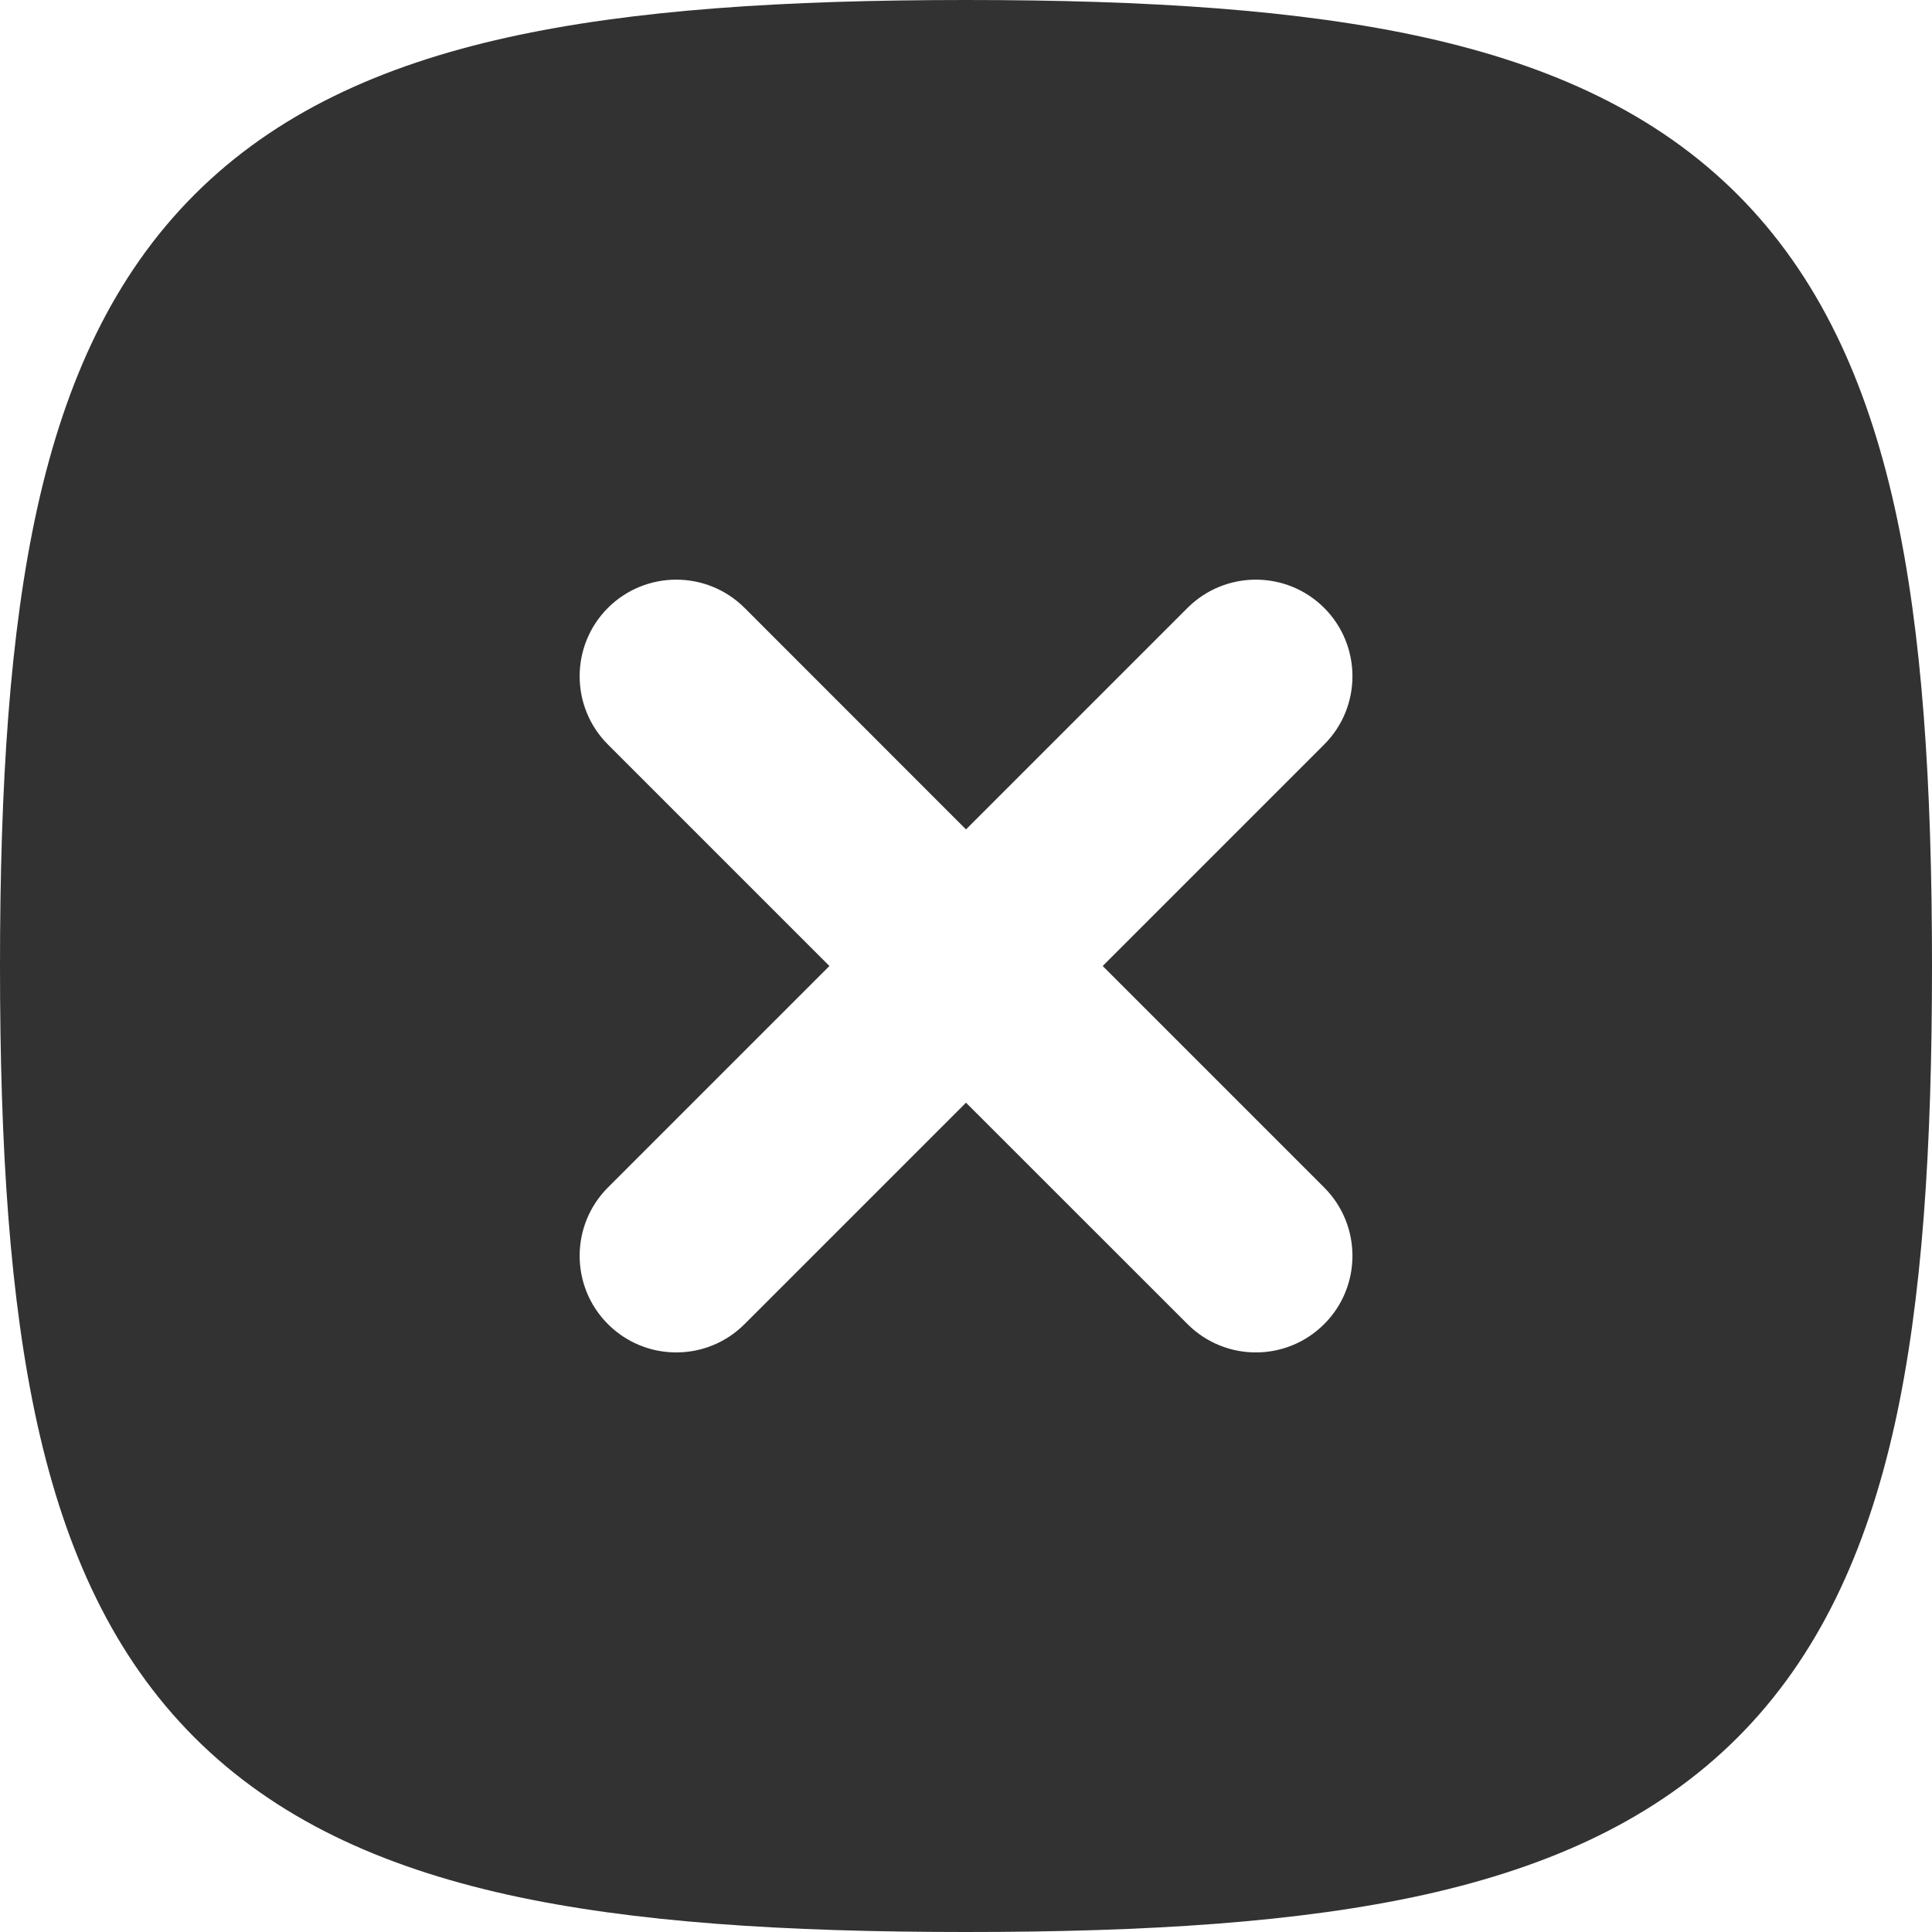 <?xml version="1.0" encoding="utf-8"?>
<svg xmlns="http://www.w3.org/2000/svg" viewBox="310.78 251.488 20 20" width="40px" height="40px">
    <path fill-rule="evenodd" clip-rule="evenodd"
        d="M 318.488 257.781 C 318.097 257.391 317.464 257.391 317.073 257.781 C 316.683 258.172 316.683 258.805 317.073 259.195 L 319.366 261.488 L 317.073 263.781 C 316.683 264.172 316.683 264.805 317.073 265.195 C 317.464 265.586 318.097 265.586 318.488 265.195 L 320.78 262.903 L 323.073 265.195 C 323.464 265.586 324.097 265.586 324.488 265.195 C 324.878 264.805 324.878 264.172 324.488 263.781 L 322.195 261.488 L 324.488 259.195 C 324.878 258.805 324.878 258.172 324.488 257.781 C 324.097 257.391 323.464 257.391 323.073 257.781 L 320.78 260.074 L 318.488 257.781 Z M 316.031 251.876 C 317.329 251.588 318.905 251.488 320.78 251.488 C 322.656 251.488 324.232 251.588 325.53 251.876 C 326.84 252.167 327.929 252.664 328.767 253.502 C 329.604 254.34 330.101 255.428 330.393 256.738 C 330.681 258.037 330.78 259.613 330.78 261.488 C 330.78 263.364 330.681 264.94 330.393 266.238 C 330.101 267.548 329.604 268.637 328.767 269.475 C 327.929 270.312 326.84 270.809 325.53 271.101 C 324.232 271.389 322.656 271.488 320.78 271.488 C 318.905 271.488 317.329 271.389 316.031 271.101 C 314.72 270.809 313.632 270.312 312.794 269.475 C 311.956 268.637 311.459 267.548 311.168 266.238 C 310.88 264.94 310.78 263.364 310.78 261.488 C 310.78 259.613 310.88 258.037 311.168 256.738 C 311.459 255.428 311.956 254.34 312.794 253.502 C 313.632 252.664 314.72 252.167 316.031 251.876 Z"
        fill="#323232" id="object-2" />
</svg>
